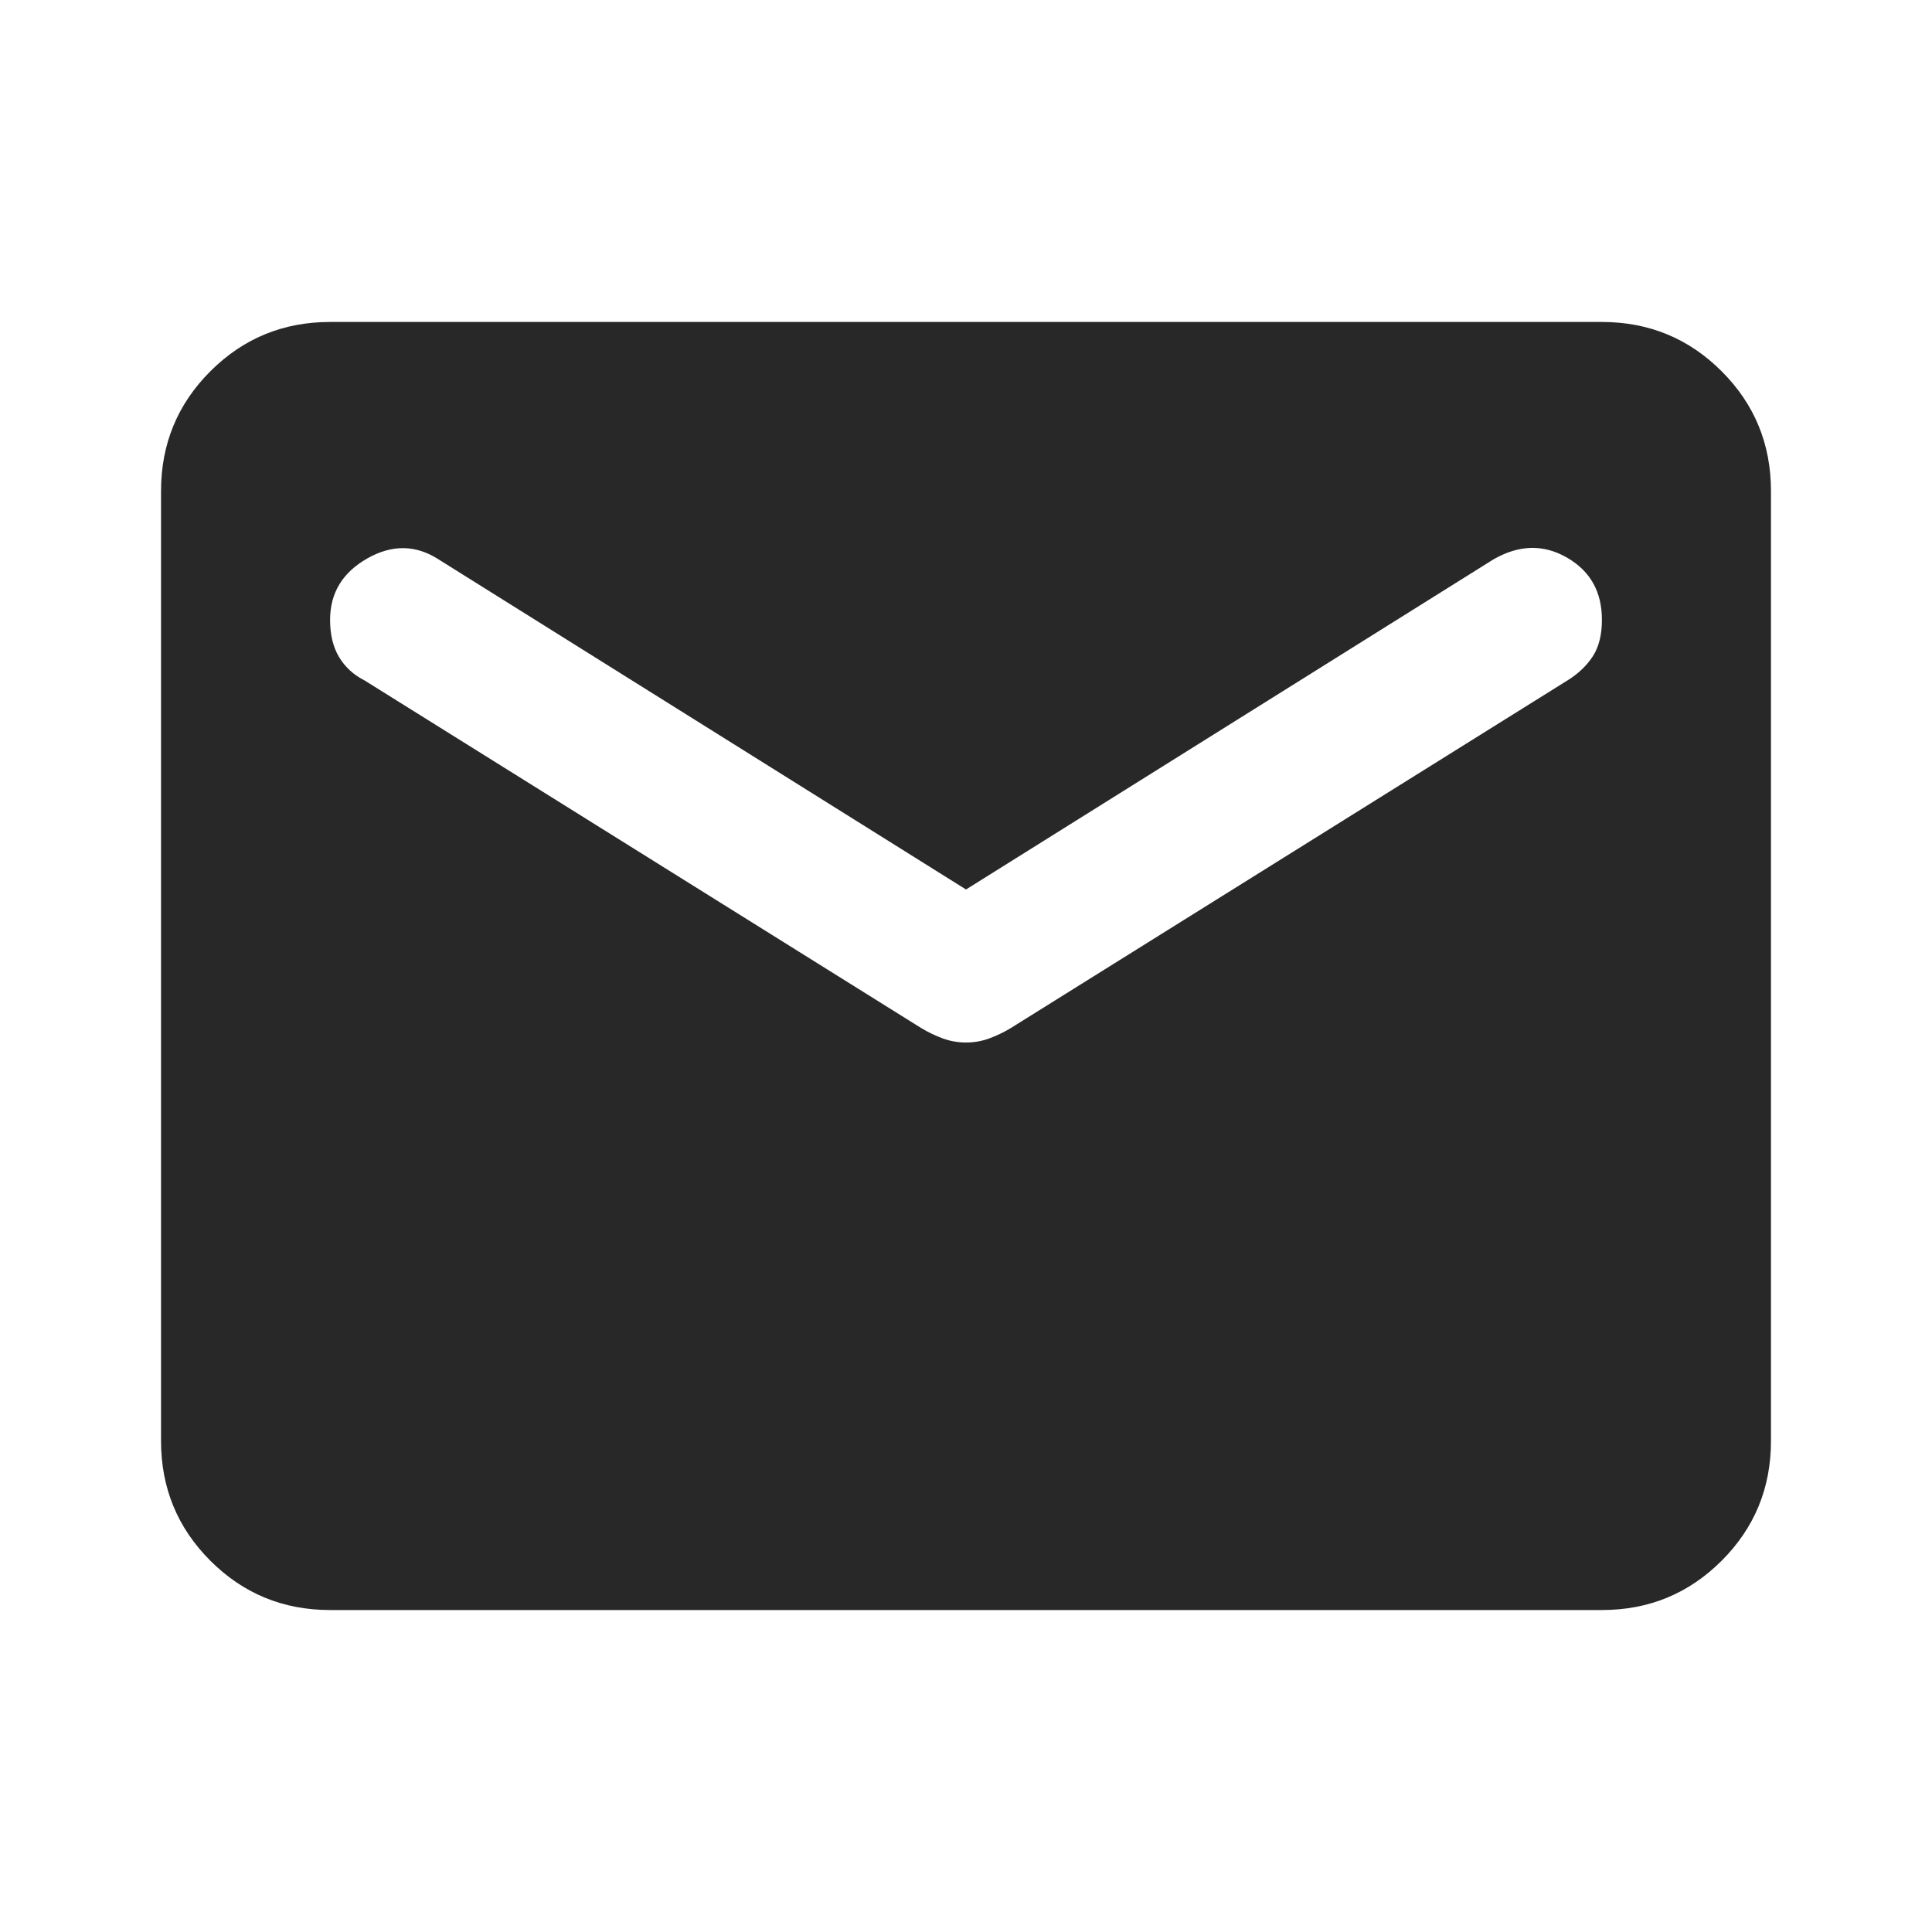 <svg width="20" height="20" viewBox="0 0 20 20" fill="none" xmlns="http://www.w3.org/2000/svg">
<path d="M3.417 16.667C2.931 16.667 2.518 16.497 2.177 16.156C1.837 15.816 1.667 15.403 1.667 14.917V5.083C1.667 4.597 1.837 4.184 2.177 3.844C2.518 3.503 2.931 3.333 3.417 3.333H16.583C17.069 3.333 17.482 3.503 17.823 3.844C18.163 4.184 18.333 4.597 18.333 5.083V14.917C18.333 15.403 18.163 15.816 17.823 16.156C17.482 16.497 17.069 16.667 16.583 16.667H3.417ZM10 10.792C10.083 10.792 10.163 10.778 10.24 10.75C10.316 10.722 10.389 10.687 10.458 10.646L16.229 7.042C16.34 6.973 16.427 6.889 16.49 6.792C16.552 6.695 16.583 6.57 16.583 6.417C16.583 6.125 16.462 5.91 16.219 5.771C15.976 5.632 15.722 5.639 15.458 5.792L10 9.208L4.542 5.792C4.306 5.639 4.059 5.635 3.802 5.781C3.545 5.927 3.417 6.139 3.417 6.417C3.417 6.57 3.448 6.698 3.51 6.802C3.573 6.906 3.66 6.986 3.771 7.042L9.542 10.646C9.611 10.687 9.684 10.722 9.76 10.75C9.837 10.778 9.917 10.792 10 10.792Z" fill="#282828"/>
</svg>
